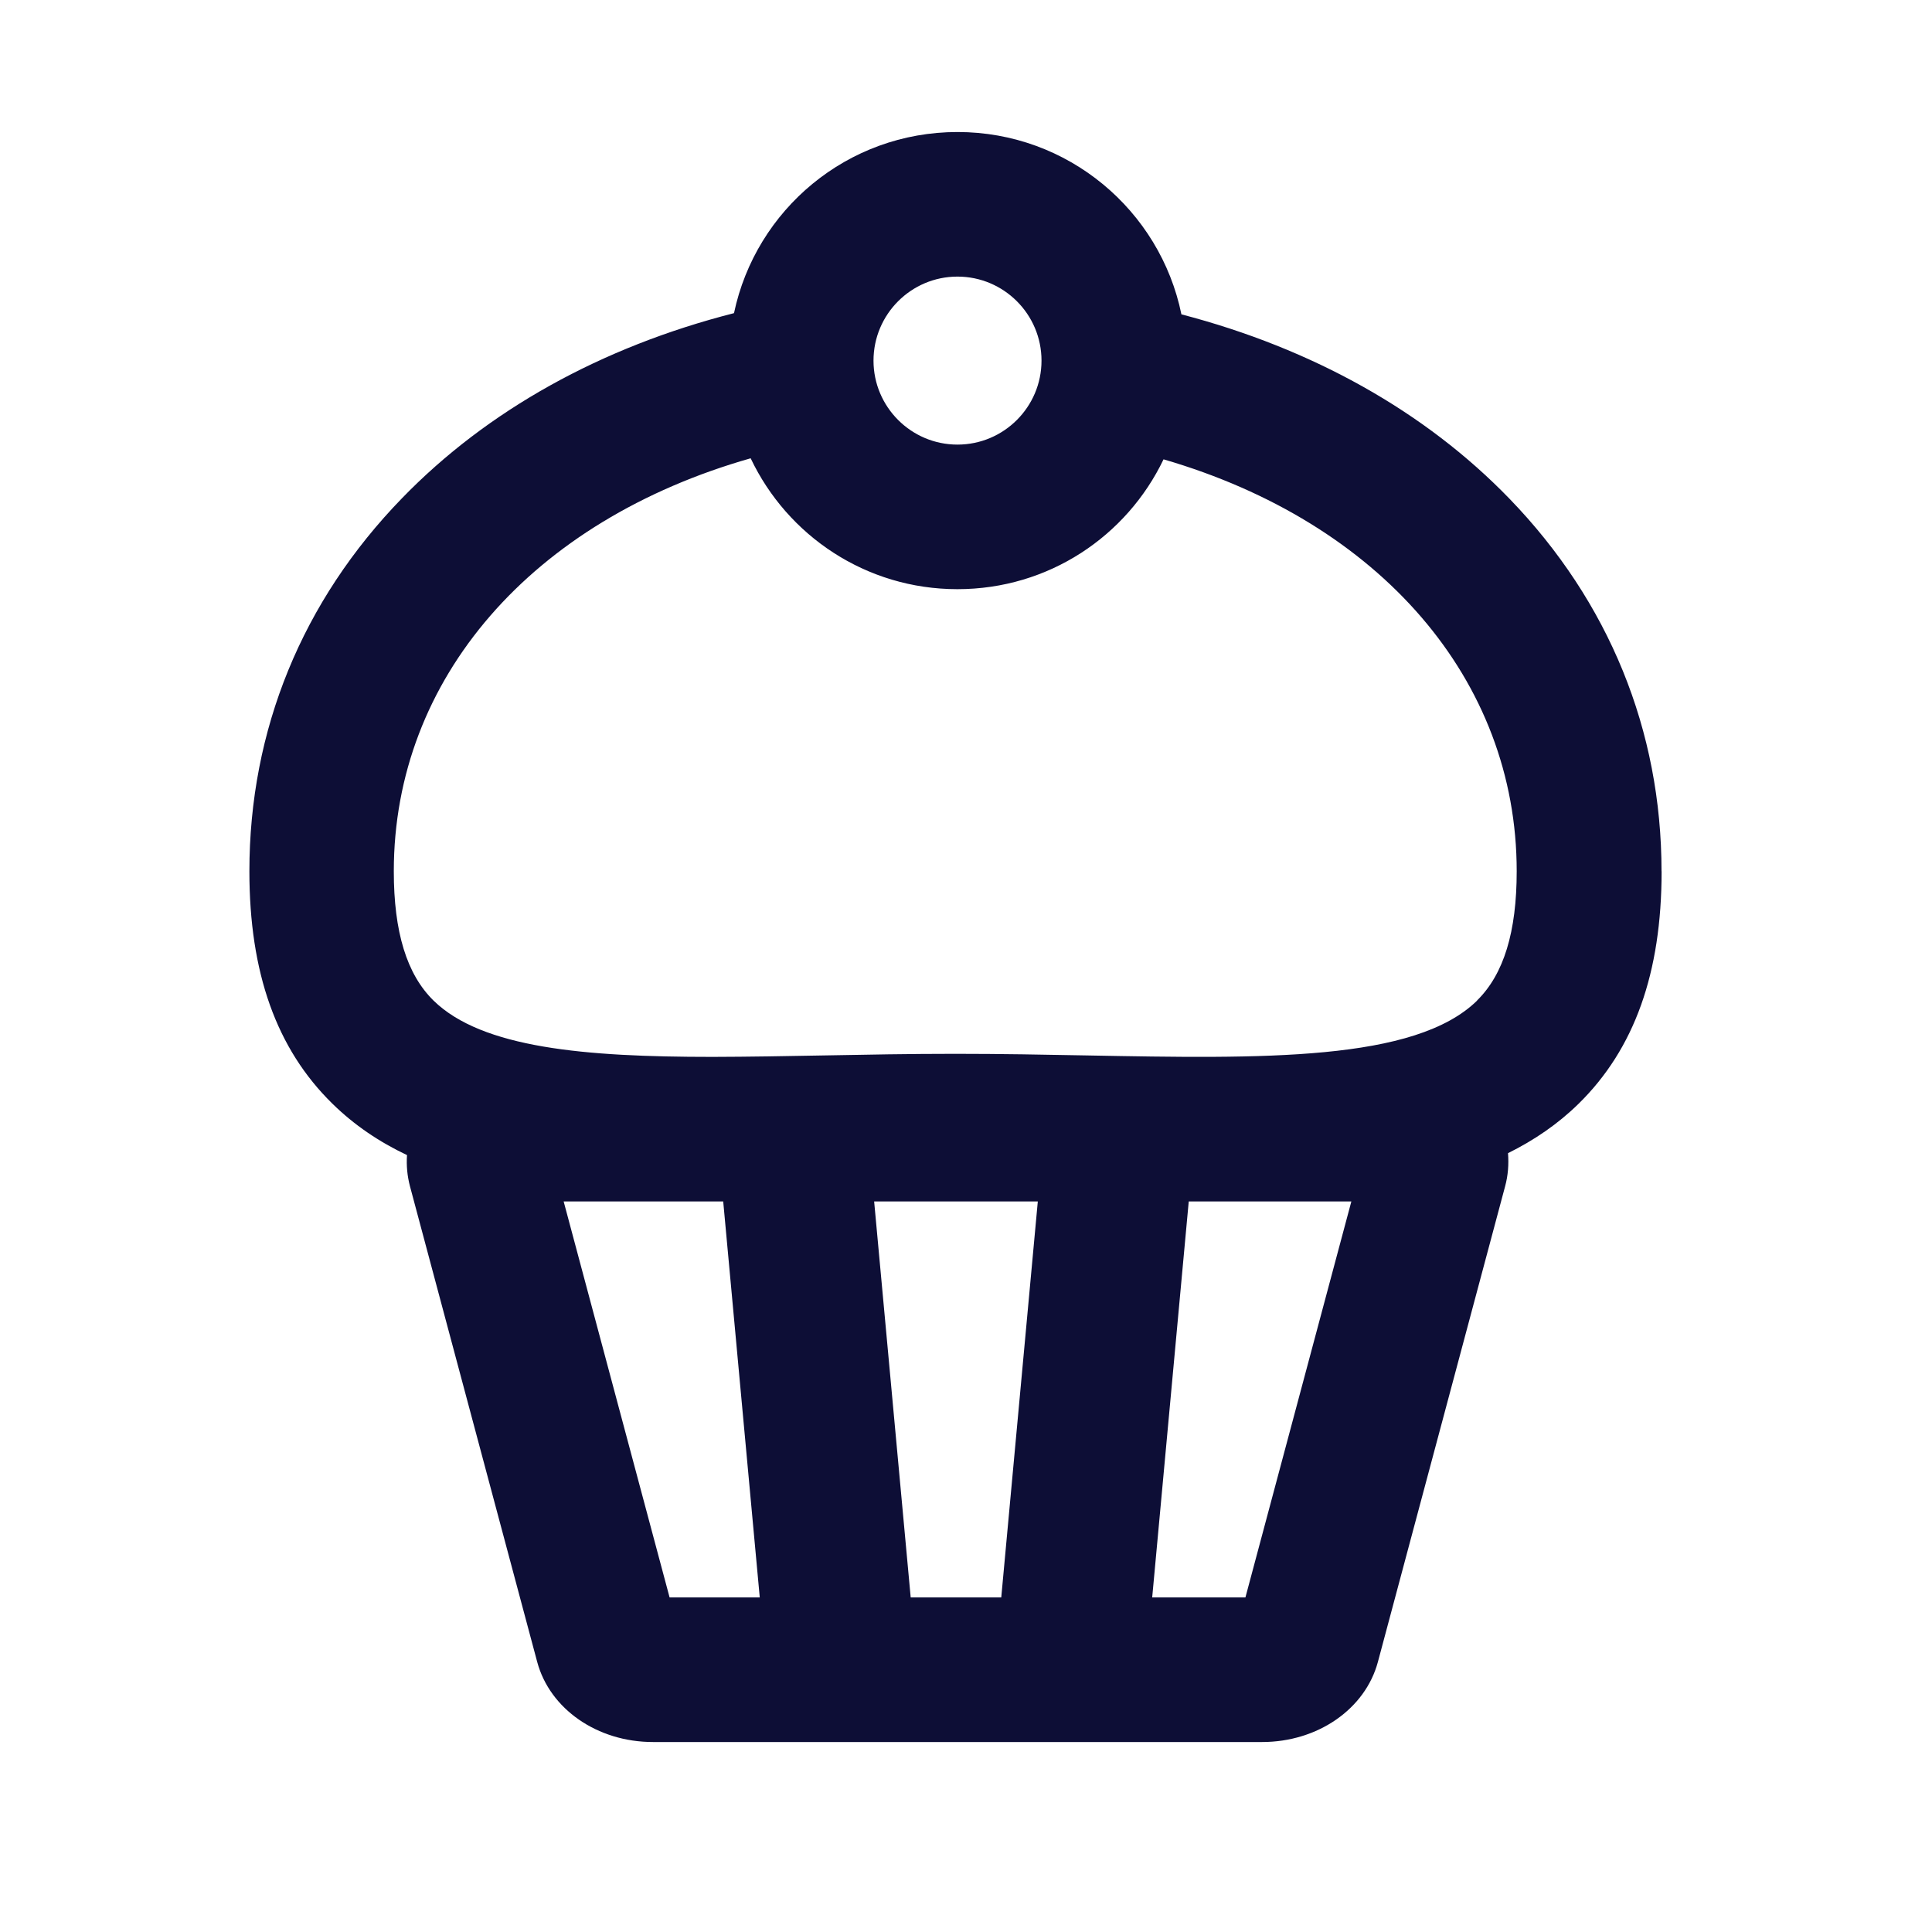 <svg width="24" height="24" viewBox="0 0 24 24" fill="none" xmlns="http://www.w3.org/2000/svg">
<path d="M20.64 10.823C20.64 9.074 19.987 7.474 18.753 6.197C17.706 5.114 16.305 4.33 14.676 3.905C14.411 2.613 13.267 1.64 11.895 1.64C10.524 1.64 9.389 2.605 9.118 3.89C7.471 4.31 6.053 5.097 4.995 6.188C3.753 7.466 3.098 9.069 3.098 10.823C3.098 12.085 3.434 13.029 4.129 13.71C4.4 13.976 4.71 14.185 5.056 14.349C5.047 14.478 5.059 14.609 5.093 14.737L6.673 20.644C6.83 21.231 7.421 21.64 8.111 21.64H15.679C16.368 21.64 16.96 21.231 17.117 20.644L18.697 14.737C18.734 14.601 18.744 14.462 18.733 14.325C19.058 14.164 19.352 13.964 19.61 13.711C20.304 13.03 20.641 12.085 20.641 10.824L20.64 10.823ZM11.894 3.436C12.47 3.436 12.938 3.904 12.938 4.48C12.938 5.055 12.47 5.523 11.894 5.523C11.319 5.523 10.851 5.055 10.851 4.48C10.851 3.904 11.319 3.436 11.894 3.436ZM12.892 14.925L12.438 19.844H11.313L10.859 14.925H12.892ZM7.002 14.925H8.984L9.438 19.844H8.318L7.002 14.925ZM15.471 19.844H14.313L14.767 14.925H16.787L15.471 19.844ZM18.35 12.429C17.577 13.187 15.689 13.152 13.502 13.111C12.975 13.101 12.431 13.091 11.867 13.091C11.304 13.091 10.76 13.101 10.233 13.111C9.757 13.12 9.297 13.128 8.857 13.129H8.841C7.269 13.129 5.988 13.02 5.385 12.429C5.053 12.103 4.892 11.578 4.892 10.823C4.892 8.426 6.611 6.466 9.325 5.693C9.781 6.654 10.758 7.319 11.893 7.319C13.027 7.319 13.997 6.66 14.454 5.706C17.14 6.488 18.841 8.441 18.841 10.823C18.841 11.578 18.68 12.103 18.348 12.429H18.35Z" fill="#0D0E36"/>
</svg>
